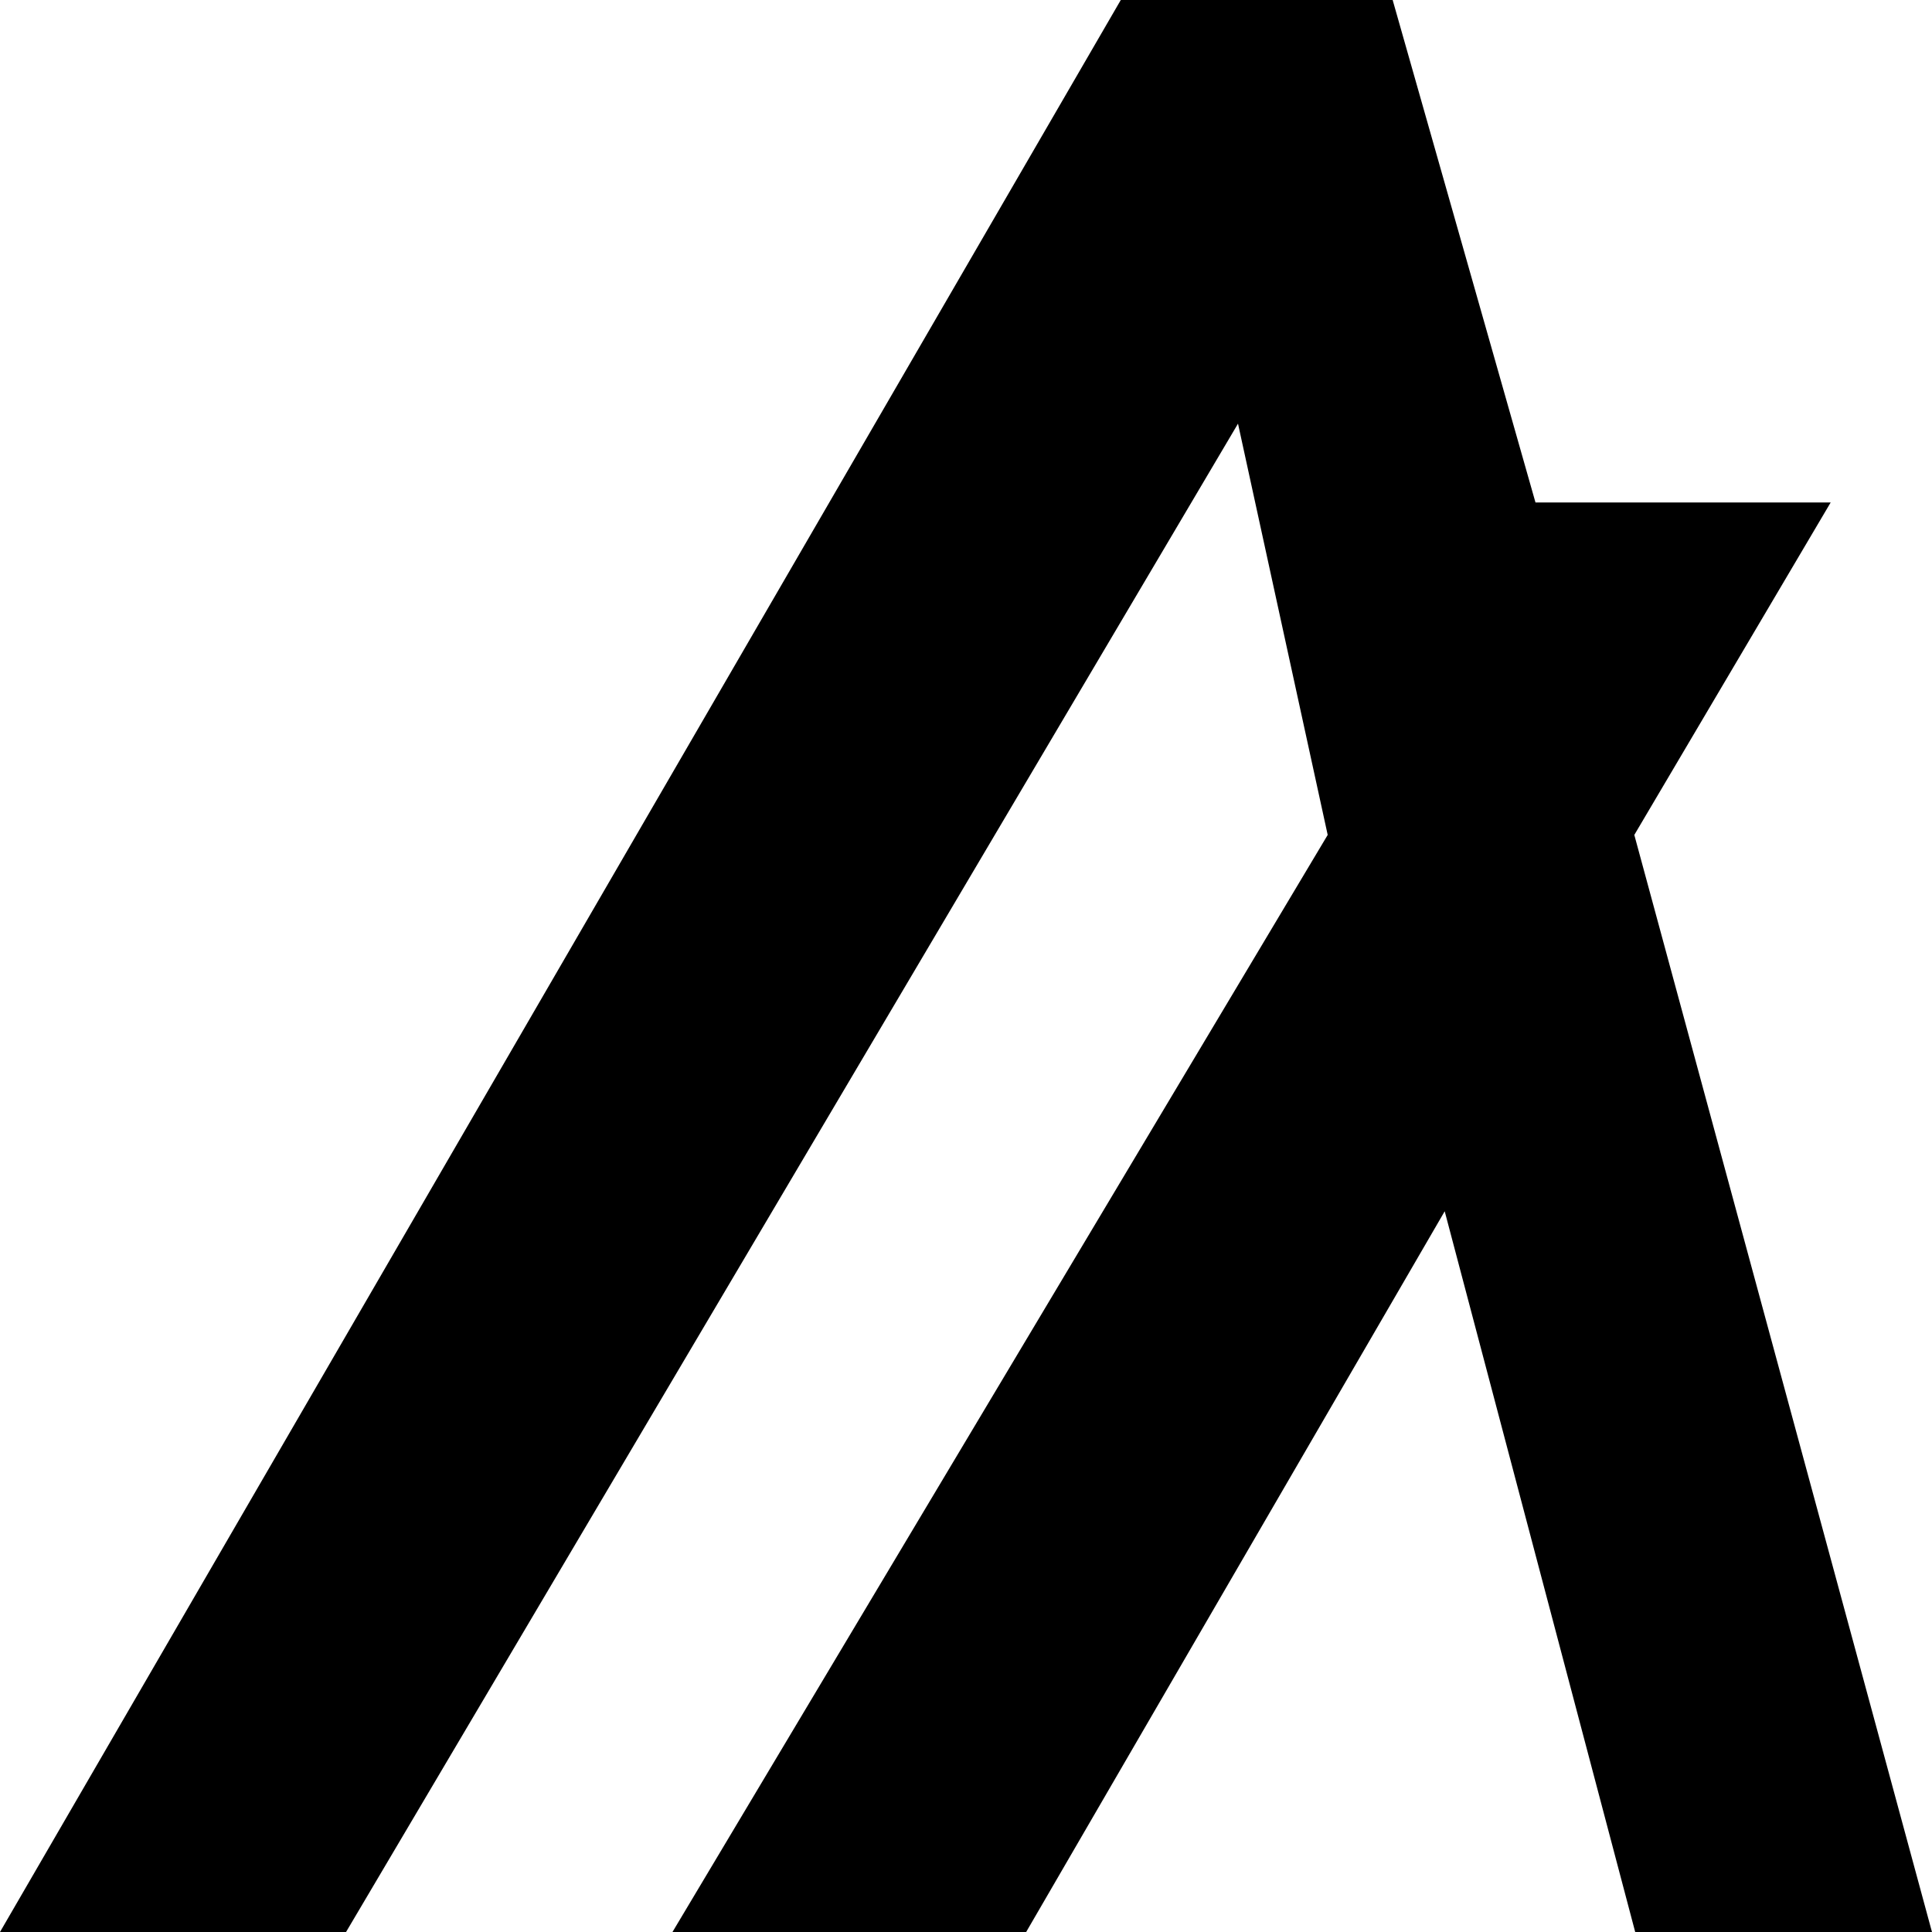 <svg width="85" height="85" viewBox="0 0 85 85" fill="none" xmlns="http://www.w3.org/2000/svg">
<g clip-path="url(#clip0)">
<path d="M0 85L49.31 0H61.271L67.555 22.107H80.542L71.903 36.733L84.999 85H71.942L63.561 53.291L45.147 85H29.586L58.413 36.733L54.467 18.639L15.207 85.03L0 85Z" fill="black"/>
</g>
<defs>
<clipPath id="clip0">
<rect width="85" height="85" fill="white"/>
</clipPath>
</defs>
</svg>
